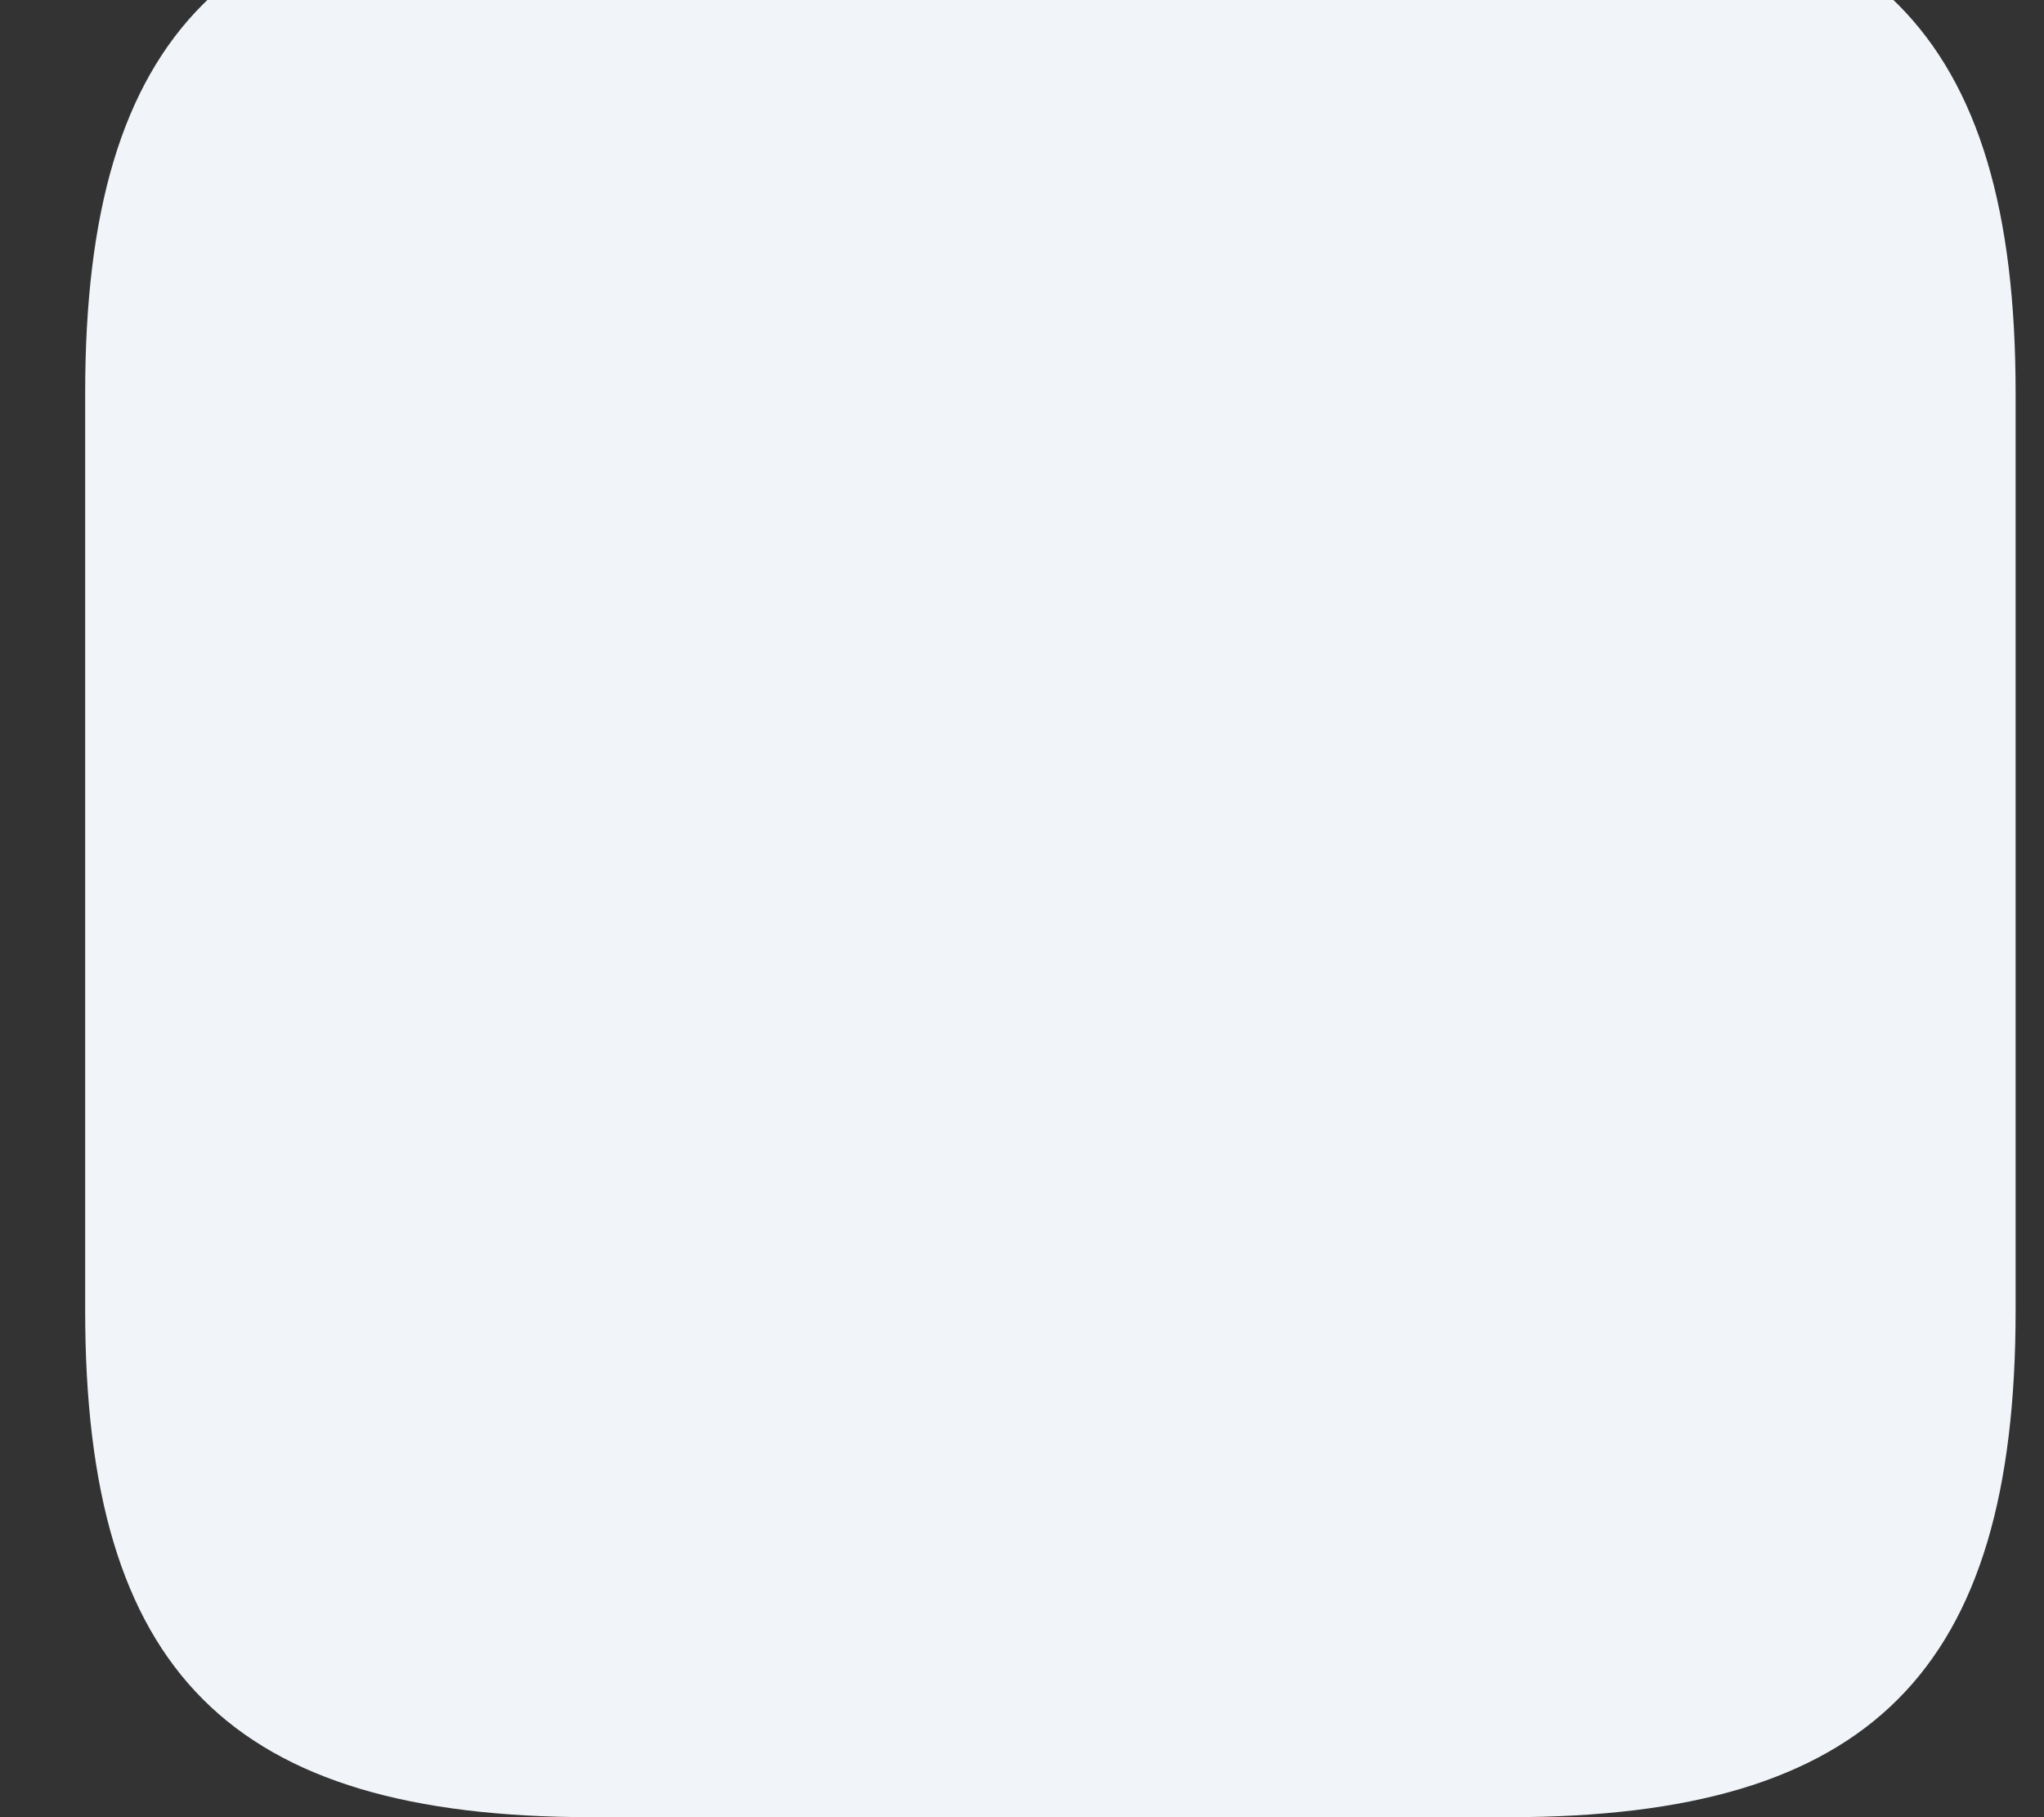 <svg width="18" height="16" viewBox="0 0 18 16" fill="none" xmlns="http://www.w3.org/2000/svg" xmlns:xlink="http://www.w3.org/1999/xlink">
<rect x="0" y="0" width="18" height="16" fill="#333333" stroke="none"/>
<path d="M17.75,11.54L17.75,3.46C17.75,0.28 16.47,-1 13.29,-1L5.21,-1C2.03,-1 0.75,0.28 0.75,3.46L0.75,11.54C0.75,14.72 2.03,16 5.21,16L13.29,16C16.47,16 17.75,14.72 17.75,11.54Z" fill="#F1F5F9"/>
</svg>
